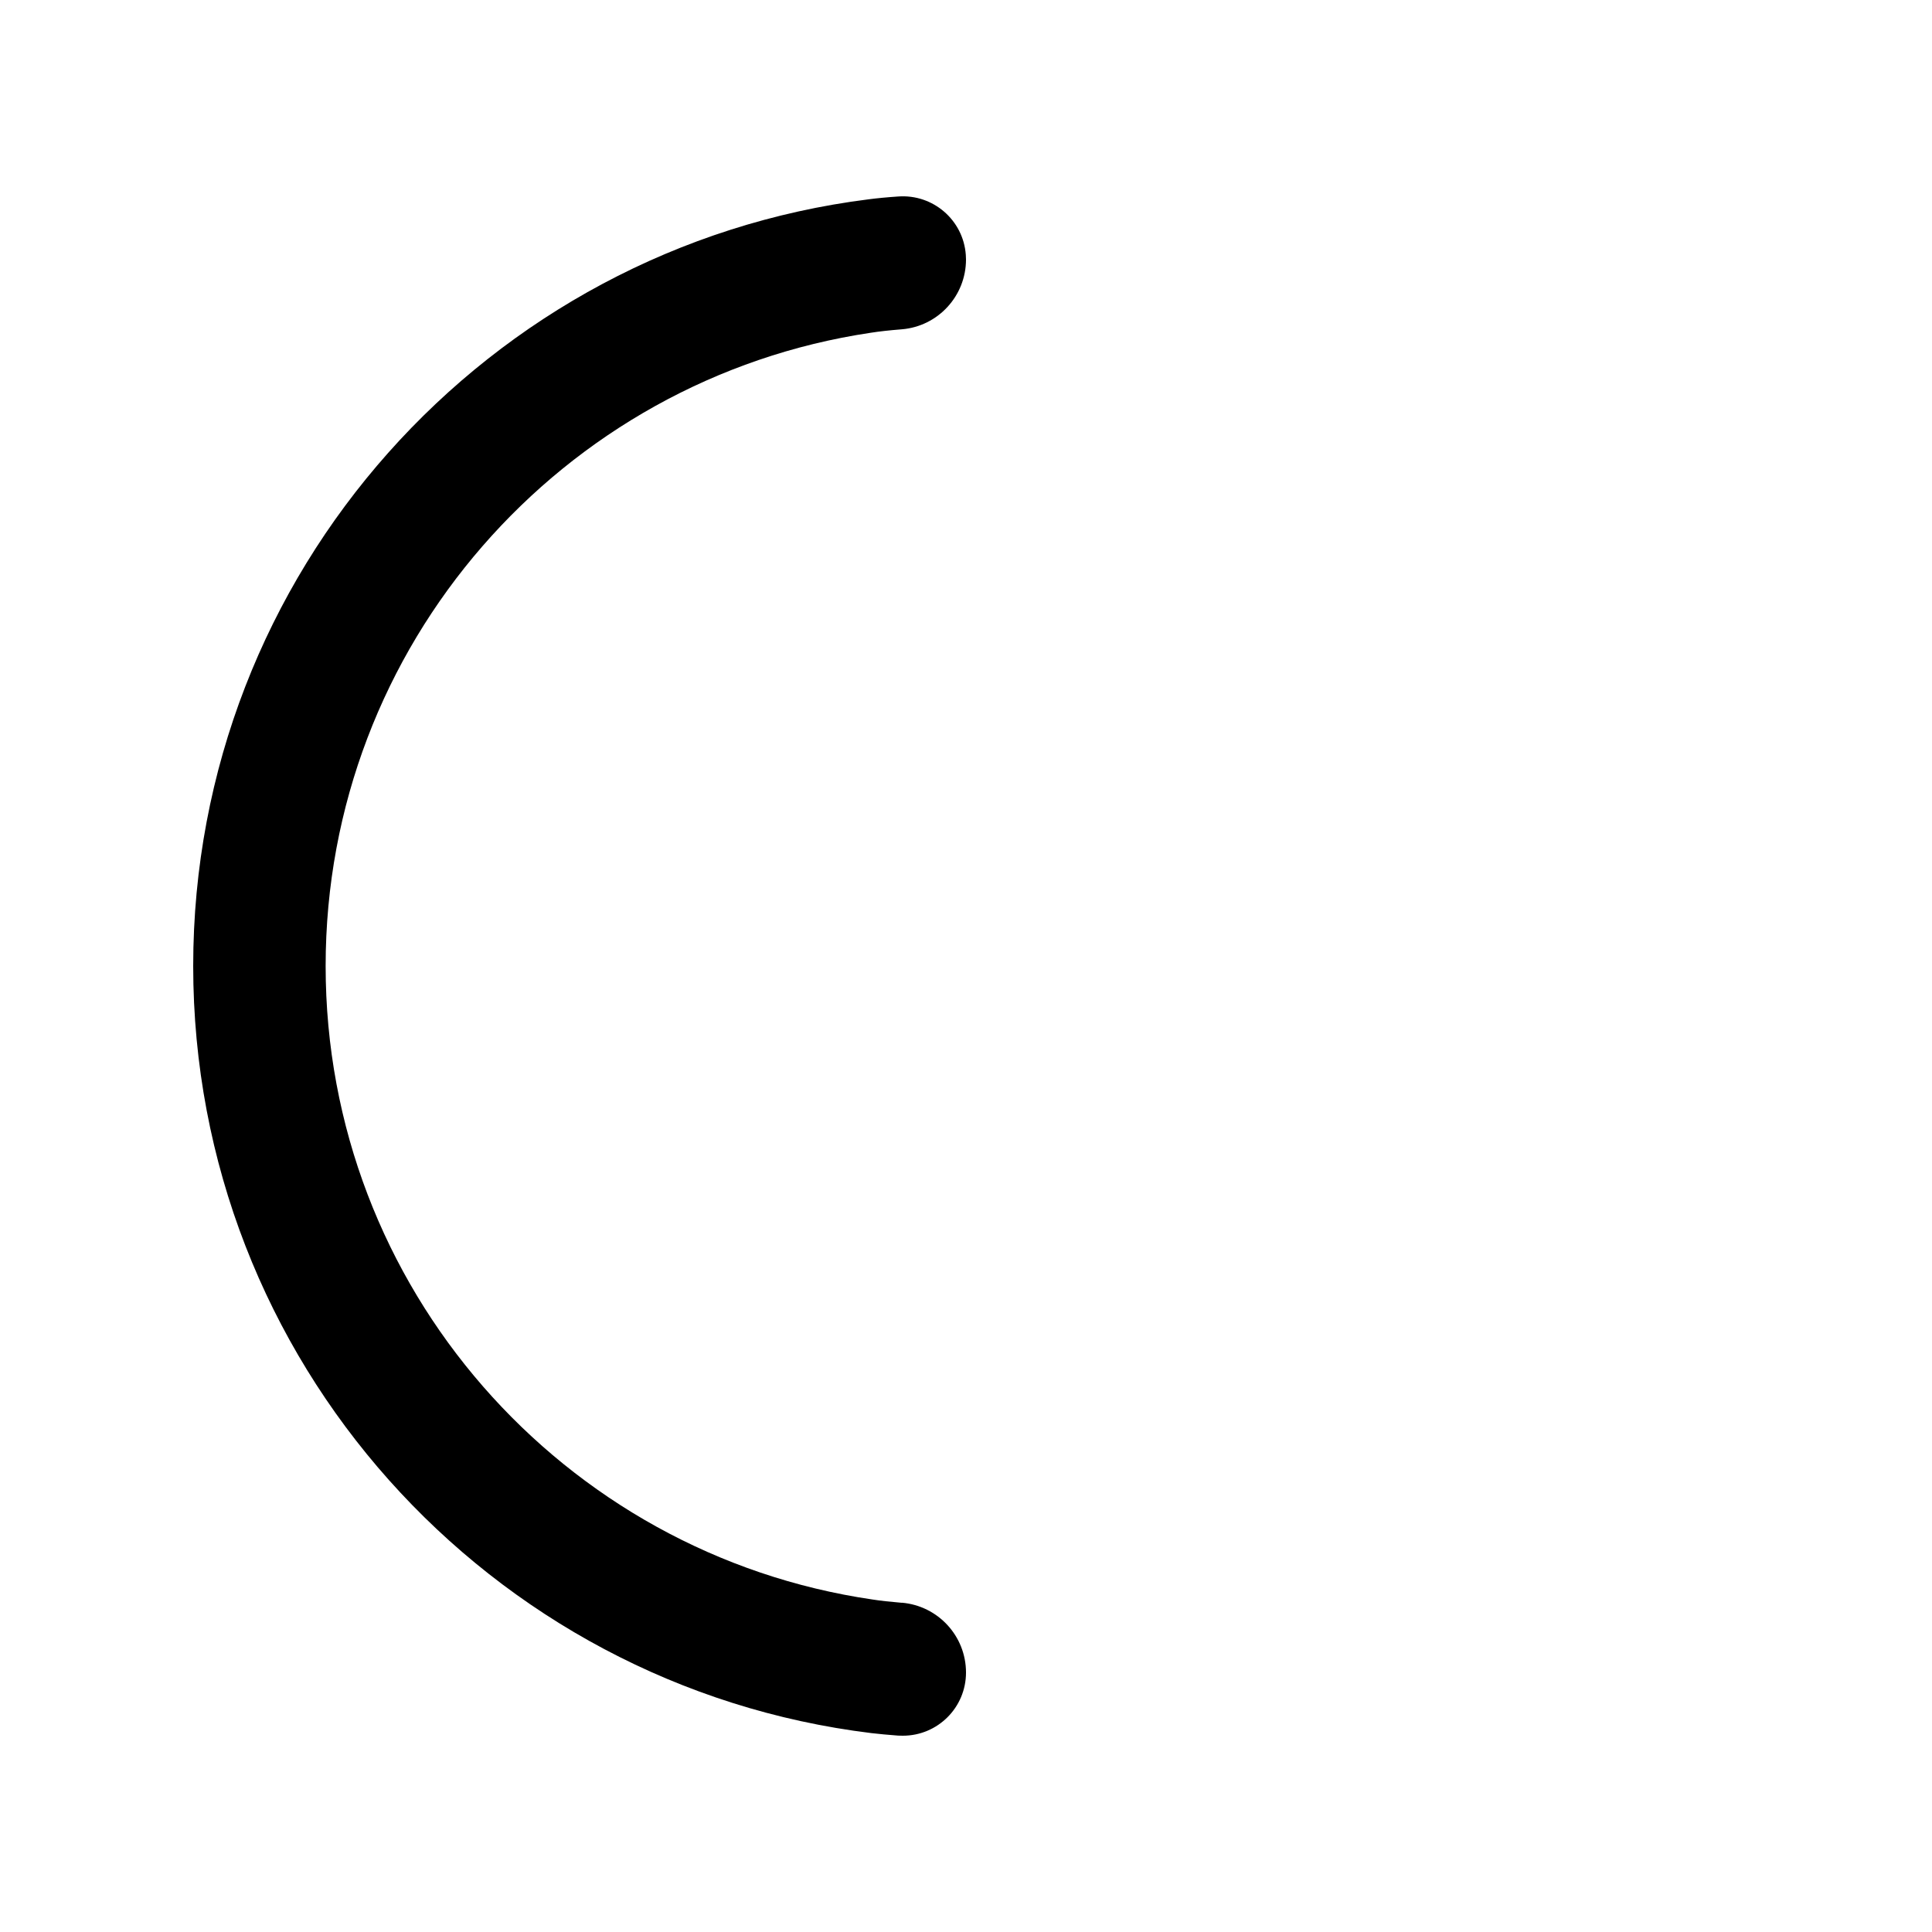 <svg id="loading" viewBox="0 0 20 20">
  <path d="M10,2.686 L10,2.686 C10,3.063 9.711,3.378 9.335,3.409 C9.208,3.419 9.1,3.431 9.012,3.445 C5.82,3.921 3.371,6.675 3.371,10 C3.371,13.332 5.83,16.09 9.032,16.558 C9.115,16.571 9.216,16.582 9.335,16.592 L9.335,16.591 C9.711,16.623 10,16.937 10,17.314 L10,17.314 C10,17.676 9.707,17.968 9.346,17.968 C9.33,17.968 9.314,17.968 9.298,17.967 C9.191,17.959 9.098,17.95 9.02,17.941 C5.064,17.457 2,14.087 2,10 C2,5.922 5.051,2.558 8.994,2.063 C9.078,2.052 9.18,2.042 9.299,2.034 L9.299,2.034 C9.659,2.008 9.972,2.278 9.998,2.638 C9.999,2.654 10,2.67 10,2.686 Z"/>
</svg>